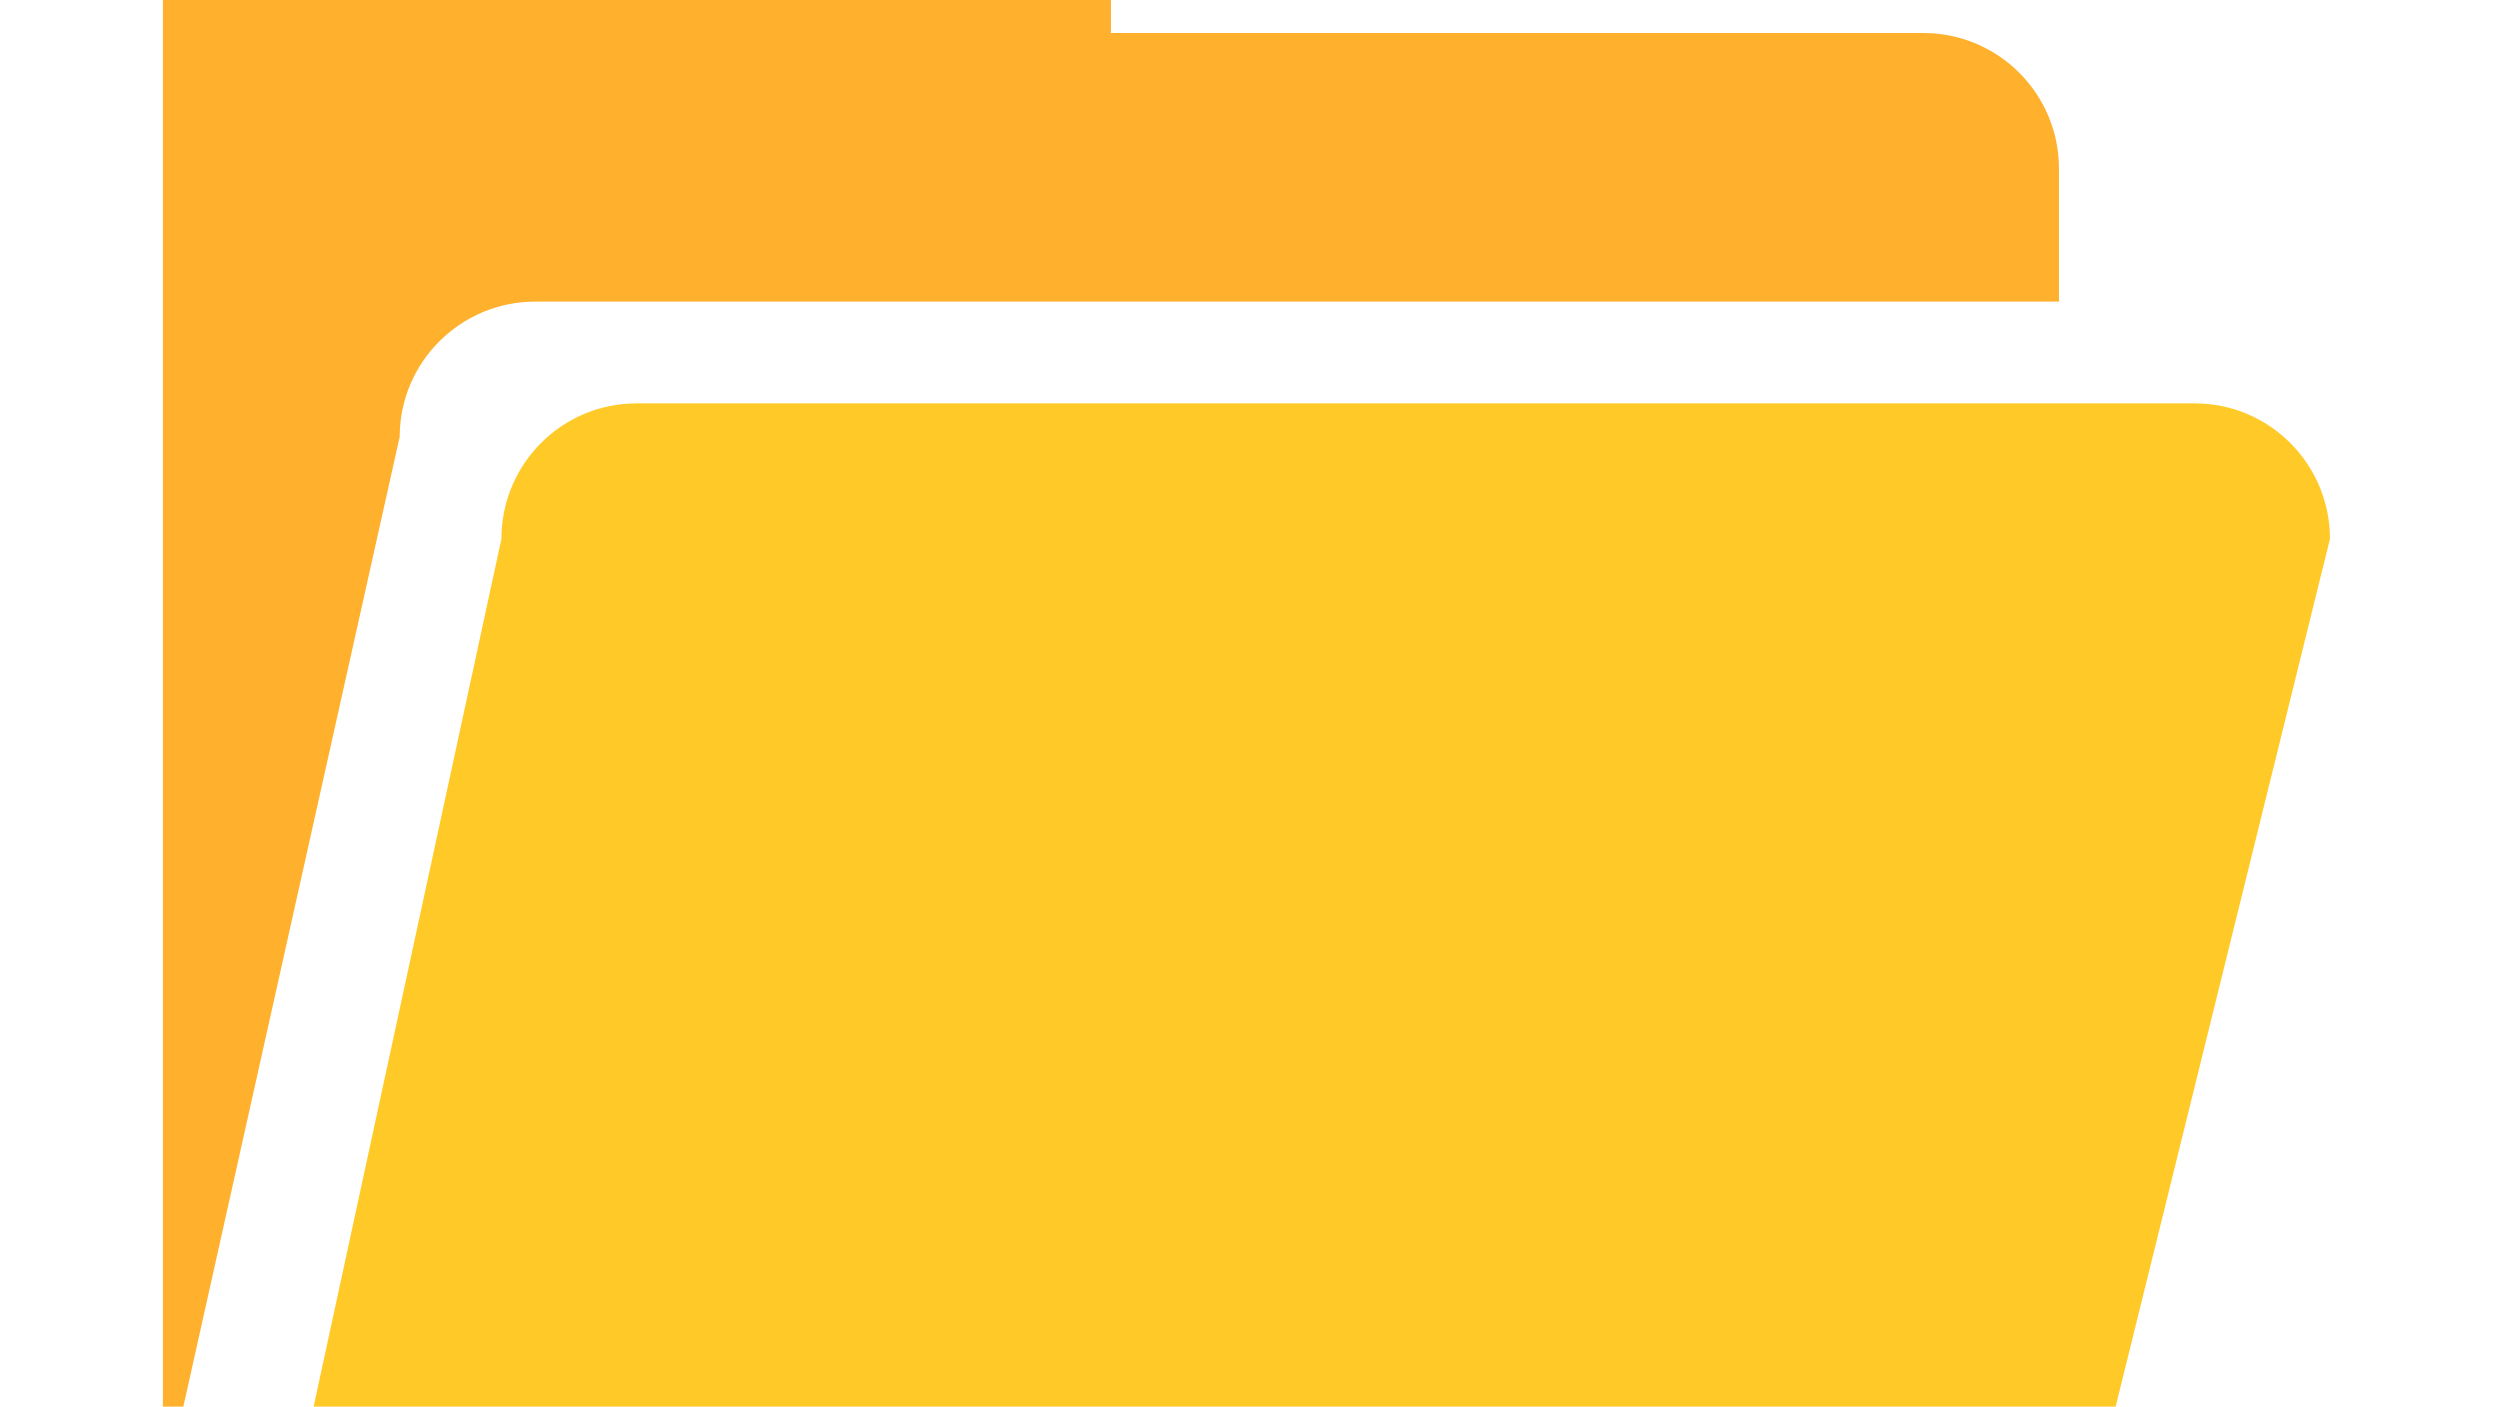 <?xml version="1.0" standalone="no"?><!DOCTYPE svg PUBLIC "-//W3C//DTD SVG 1.1//EN" "http://www.w3.org/Graphics/SVG/1.1/DTD/svg11.dtd"><svg t="1648618854071" class="icon" viewBox="0 0 1820 1024" version="1.1" xmlns="http://www.w3.org/2000/svg" p-id="1090" xmlns:xlink="http://www.w3.org/1999/xlink" width="355.469" height="200"><defs><style type="text/css">@font-face { font-family: feedback-iconfont; src: url("//at.alicdn.com/t/font_1031158_u69w8yhxdu.woff2?t=1630033759944") format("woff2"), url("//at.alicdn.com/t/font_1031158_u69w8yhxdu.woff?t=1630033759944") format("woff"), url("//at.alicdn.com/t/font_1031158_u69w8yhxdu.ttf?t=1630033759944") format("truetype"); }
</style></defs><path d="M1597.748 293.647H463.504c-54.588 0-98.47 44.232-98.47 98.645L192.493 1189.527h1232.538c54.413 0 98.645-44.057 98.645-98.645l172.541-698.59c0-54.413-44.057-98.645-98.47-98.645z" fill="#FFCA28" p-id="1091"></path><path d="M389.608 219.575h1109.32v-96.89c0-54.413-44.232-98.645-98.645-98.645h-591.52v-89.342c0-54.413-44.232-98.645-98.645-98.645H217.242c-54.413 0-98.645 44.232-98.645 98.645v1156.009l172.366-772.662c0-54.237 44.232-98.47 98.645-98.47z" fill="#FFB02C" p-id="1092"></path></svg>
